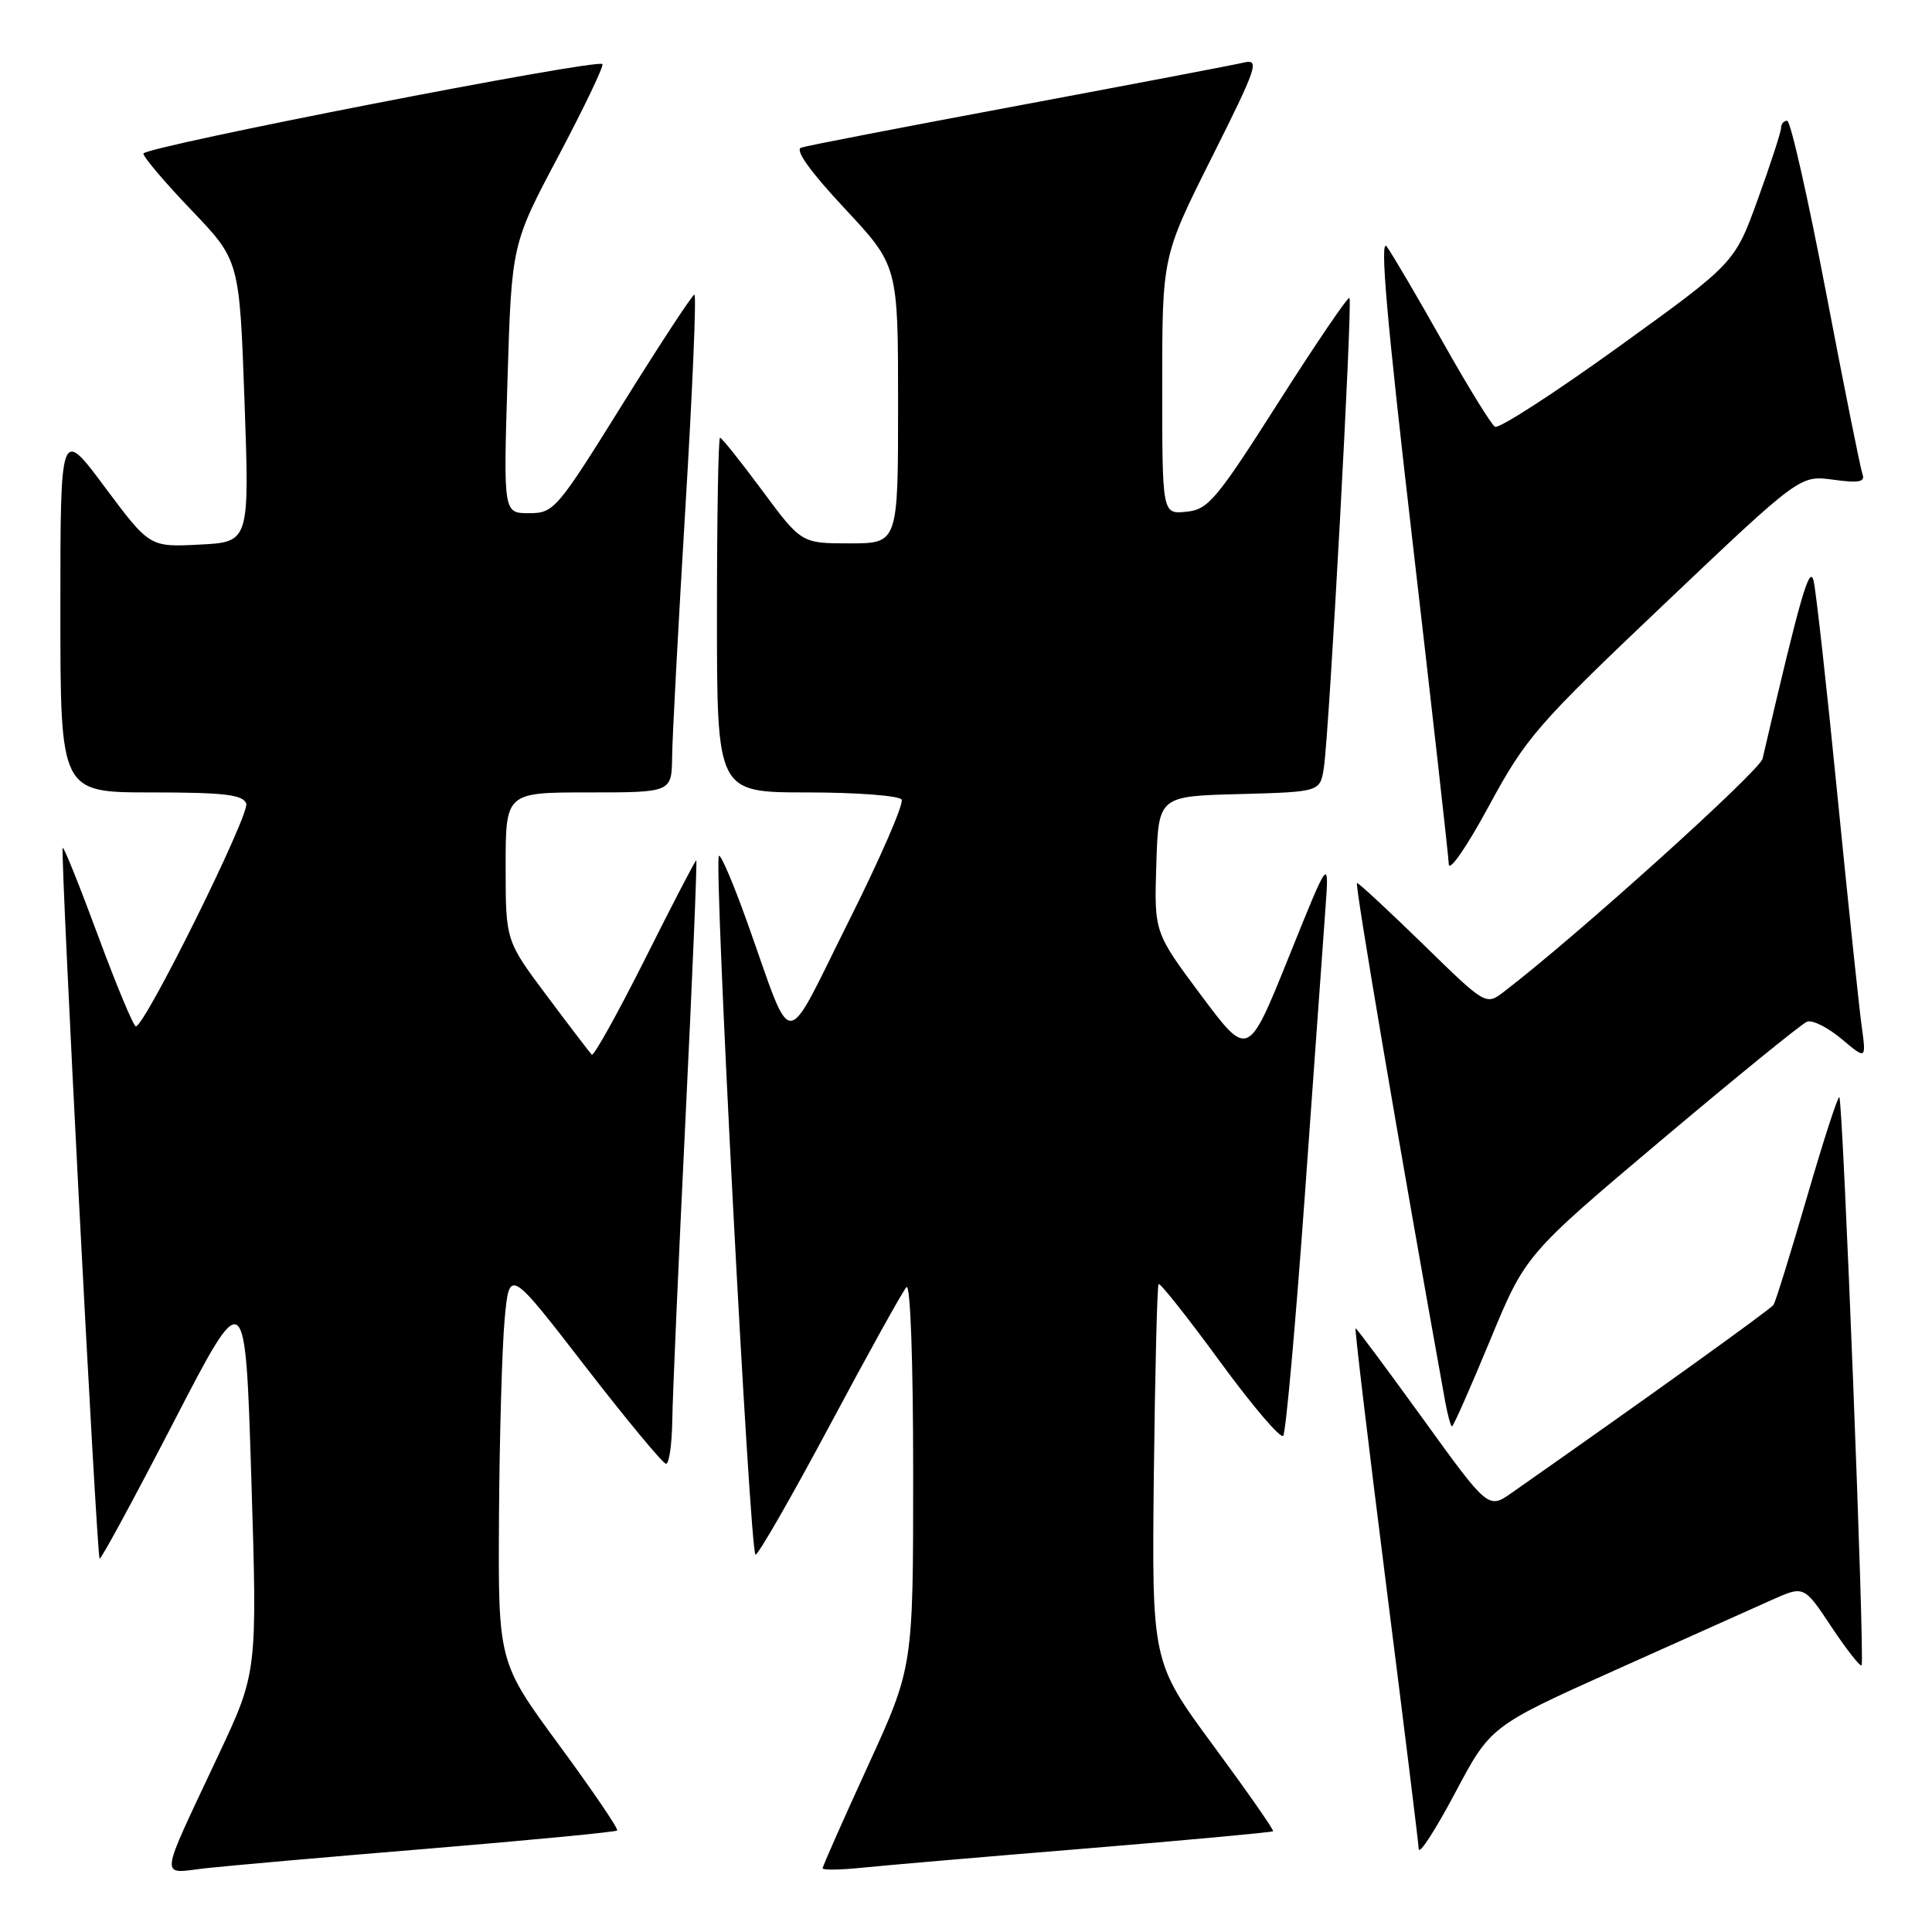 <?xml version="1.0" encoding="UTF-8" standalone="no"?>
<!DOCTYPE svg PUBLIC "-//W3C//DTD SVG 1.1//EN" "http://www.w3.org/Graphics/SVG/1.1/DTD/svg11.dtd" >
<svg xmlns="http://www.w3.org/2000/svg" xmlns:xlink="http://www.w3.org/1999/xlink" version="1.1" viewBox="0 0 256 256">
 <g >
 <path fill="currentColor"
d=" M 56.96 244.94 C 70.42 243.82 81.58 242.75 81.78 242.55 C 81.98 242.36 78.51 237.25 74.07 231.21 C 66.00 220.23 66.00 220.23 66.12 200.87 C 66.19 190.21 66.53 178.47 66.87 174.78 C 67.50 168.05 67.50 168.05 77.50 180.99 C 83.00 188.10 87.84 193.94 88.25 193.96 C 88.66 193.98 89.03 191.41 89.08 188.25 C 89.12 185.09 89.91 167.09 90.83 148.25 C 91.75 129.41 92.39 114.00 92.26 114.00 C 92.12 114.00 89.06 119.90 85.45 127.11 C 81.83 134.31 78.67 140.00 78.41 139.75 C 78.16 139.49 75.48 135.99 72.47 131.96 C 67.00 124.65 67.00 124.65 67.00 114.82 C 67.00 105.00 67.00 105.00 78.00 105.00 C 89.00 105.00 89.00 105.00 89.06 100.25 C 89.09 97.64 89.88 82.79 90.82 67.25 C 91.76 51.71 92.30 39.02 92.01 39.04 C 91.73 39.07 87.45 45.59 82.50 53.54 C 73.78 67.55 73.39 68.00 70.10 68.00 C 66.70 68.00 66.70 68.00 67.25 50.18 C 67.80 32.36 67.80 32.36 74.02 20.63 C 77.43 14.18 80.05 8.71 79.82 8.49 C 79.09 7.75 19.01 19.47 19.00 20.35 C 19.00 20.81 21.86 24.19 25.37 27.85 C 31.73 34.50 31.73 34.50 32.40 53.16 C 33.06 71.83 33.06 71.83 26.45 72.16 C 19.83 72.50 19.83 72.50 13.91 64.57 C 8.00 56.63 8.00 56.63 8.00 80.82 C 8.00 105.00 8.00 105.00 20.03 105.00 C 29.68 105.00 32.17 105.29 32.63 106.47 C 33.15 107.84 19.21 136.00 18.00 136.00 C 17.69 136.00 15.45 130.62 13.01 124.04 C 10.58 117.46 8.47 112.20 8.31 112.35 C 7.96 112.71 12.81 206.14 13.20 206.53 C 13.37 206.69 17.77 198.56 23.00 188.45 C 32.50 170.08 32.50 170.08 33.30 195.83 C 34.10 221.59 34.10 221.59 28.95 232.54 C 20.91 249.67 21.08 248.25 27.25 247.55 C 30.14 247.23 43.51 246.05 56.96 244.94 Z  M 143.96 244.93 C 157.42 243.82 168.54 242.79 168.69 242.65 C 168.83 242.50 165.27 237.40 160.78 231.31 C 152.62 220.23 152.62 220.23 152.89 195.37 C 153.05 181.69 153.33 170.34 153.52 170.15 C 153.72 169.95 157.37 174.56 161.64 180.40 C 165.90 186.23 169.68 190.67 170.03 190.25 C 170.38 189.84 171.66 175.55 172.89 158.50 C 174.11 141.45 175.34 124.35 175.62 120.50 C 176.13 113.50 176.13 113.50 170.75 126.86 C 165.37 140.21 165.37 140.21 159.15 131.88 C 152.93 123.54 152.93 123.54 153.22 114.52 C 153.50 105.50 153.50 105.50 164.21 105.22 C 174.92 104.93 174.92 104.93 175.42 101.72 C 176.13 97.07 179.25 39.91 178.81 39.48 C 178.61 39.27 174.38 45.50 169.41 53.30 C 161.16 66.26 160.09 67.53 157.19 67.81 C 154.00 68.13 154.00 68.13 154.00 51.05 C 154.00 33.97 154.00 33.97 160.57 20.86 C 166.59 8.85 166.94 7.79 164.82 8.29 C 163.54 8.59 150.12 11.15 135.00 13.98 C 119.88 16.80 106.90 19.31 106.16 19.56 C 105.29 19.85 107.32 22.69 111.91 27.61 C 119.00 35.20 119.00 35.20 119.00 53.60 C 119.00 72.00 119.00 72.00 112.59 72.00 C 106.19 72.00 106.19 72.00 101.00 65.00 C 98.15 61.15 95.63 58.00 95.41 58.00 C 95.18 58.00 95.00 68.57 95.00 81.50 C 95.00 105.00 95.00 105.00 106.94 105.00 C 113.51 105.00 119.15 105.43 119.47 105.95 C 119.79 106.48 116.62 113.77 112.42 122.15 C 103.68 139.62 105.22 139.61 99.02 122.23 C 97.20 117.13 95.51 113.16 95.26 113.41 C 94.55 114.12 99.37 206.00 100.11 206.00 C 100.49 206.00 104.94 198.24 110.01 188.75 C 115.08 179.26 119.62 171.07 120.11 170.55 C 120.63 170.00 121.00 180.27 121.00 195.25 C 121.00 220.90 121.00 220.90 115.00 234.00 C 111.70 241.20 109.00 247.31 109.00 247.56 C 109.00 247.81 111.36 247.78 114.25 247.48 C 117.14 247.18 130.51 246.03 143.96 244.93 Z  M 214.00 221.31 C 223.07 217.24 232.42 213.05 234.77 212.00 C 239.04 210.09 239.04 210.09 242.67 215.56 C 244.67 218.57 246.47 220.86 246.67 220.66 C 247.12 220.21 244.21 145.88 243.72 145.39 C 243.53 145.20 241.61 151.14 239.44 158.60 C 237.27 166.05 235.28 172.48 235.00 172.90 C 234.60 173.50 218.20 185.28 200.35 197.78 C 197.21 199.99 197.21 199.99 188.54 187.99 C 183.77 181.40 179.76 176.00 179.62 176.00 C 179.48 176.00 181.29 191.19 183.64 209.75 C 185.99 228.31 187.95 244.18 187.99 245.00 C 188.04 245.82 190.19 242.50 192.79 237.61 C 197.50 228.72 197.50 228.72 214.00 221.31 Z  M 197.43 177.63 C 202.13 166.26 202.13 166.26 220.15 151.06 C 230.06 142.71 238.74 135.65 239.44 135.38 C 240.15 135.11 242.20 136.14 244.01 137.66 C 247.29 140.42 247.29 140.42 246.68 135.96 C 246.34 133.51 244.90 119.80 243.48 105.50 C 242.07 91.20 240.64 78.38 240.32 77.00 C 239.79 74.71 238.58 78.89 233.55 100.53 C 233.16 102.17 208.98 123.98 199.33 131.37 C 196.89 133.25 196.89 133.25 188.57 125.12 C 183.99 120.66 180.05 117.00 179.81 117.00 C 179.47 117.00 185.55 152.77 191.50 185.75 C 191.83 187.54 192.23 189.00 192.40 189.00 C 192.58 189.00 194.84 183.88 197.43 177.63 Z  M 220.52 80.04 C 238.50 62.97 238.50 62.97 242.89 63.56 C 246.30 64.03 247.17 63.87 246.79 62.83 C 246.52 62.10 244.35 51.26 241.96 38.75 C 239.57 26.24 237.26 16.00 236.81 16.00 C 236.36 16.00 236.00 16.43 236.00 16.95 C 236.00 17.47 234.62 21.71 232.93 26.38 C 229.86 34.86 229.86 34.86 214.43 45.99 C 205.94 52.11 198.59 56.86 198.09 56.55 C 197.59 56.24 194.46 51.16 191.14 45.25 C 187.81 39.34 184.49 33.68 183.75 32.67 C 182.79 31.36 183.75 42.32 187.16 71.67 C 189.76 94.13 191.93 113.40 191.97 114.50 C 192.01 115.61 194.36 112.21 197.28 106.81 C 202.21 97.71 203.62 96.09 220.52 80.04 Z "/>
</g>
</svg>